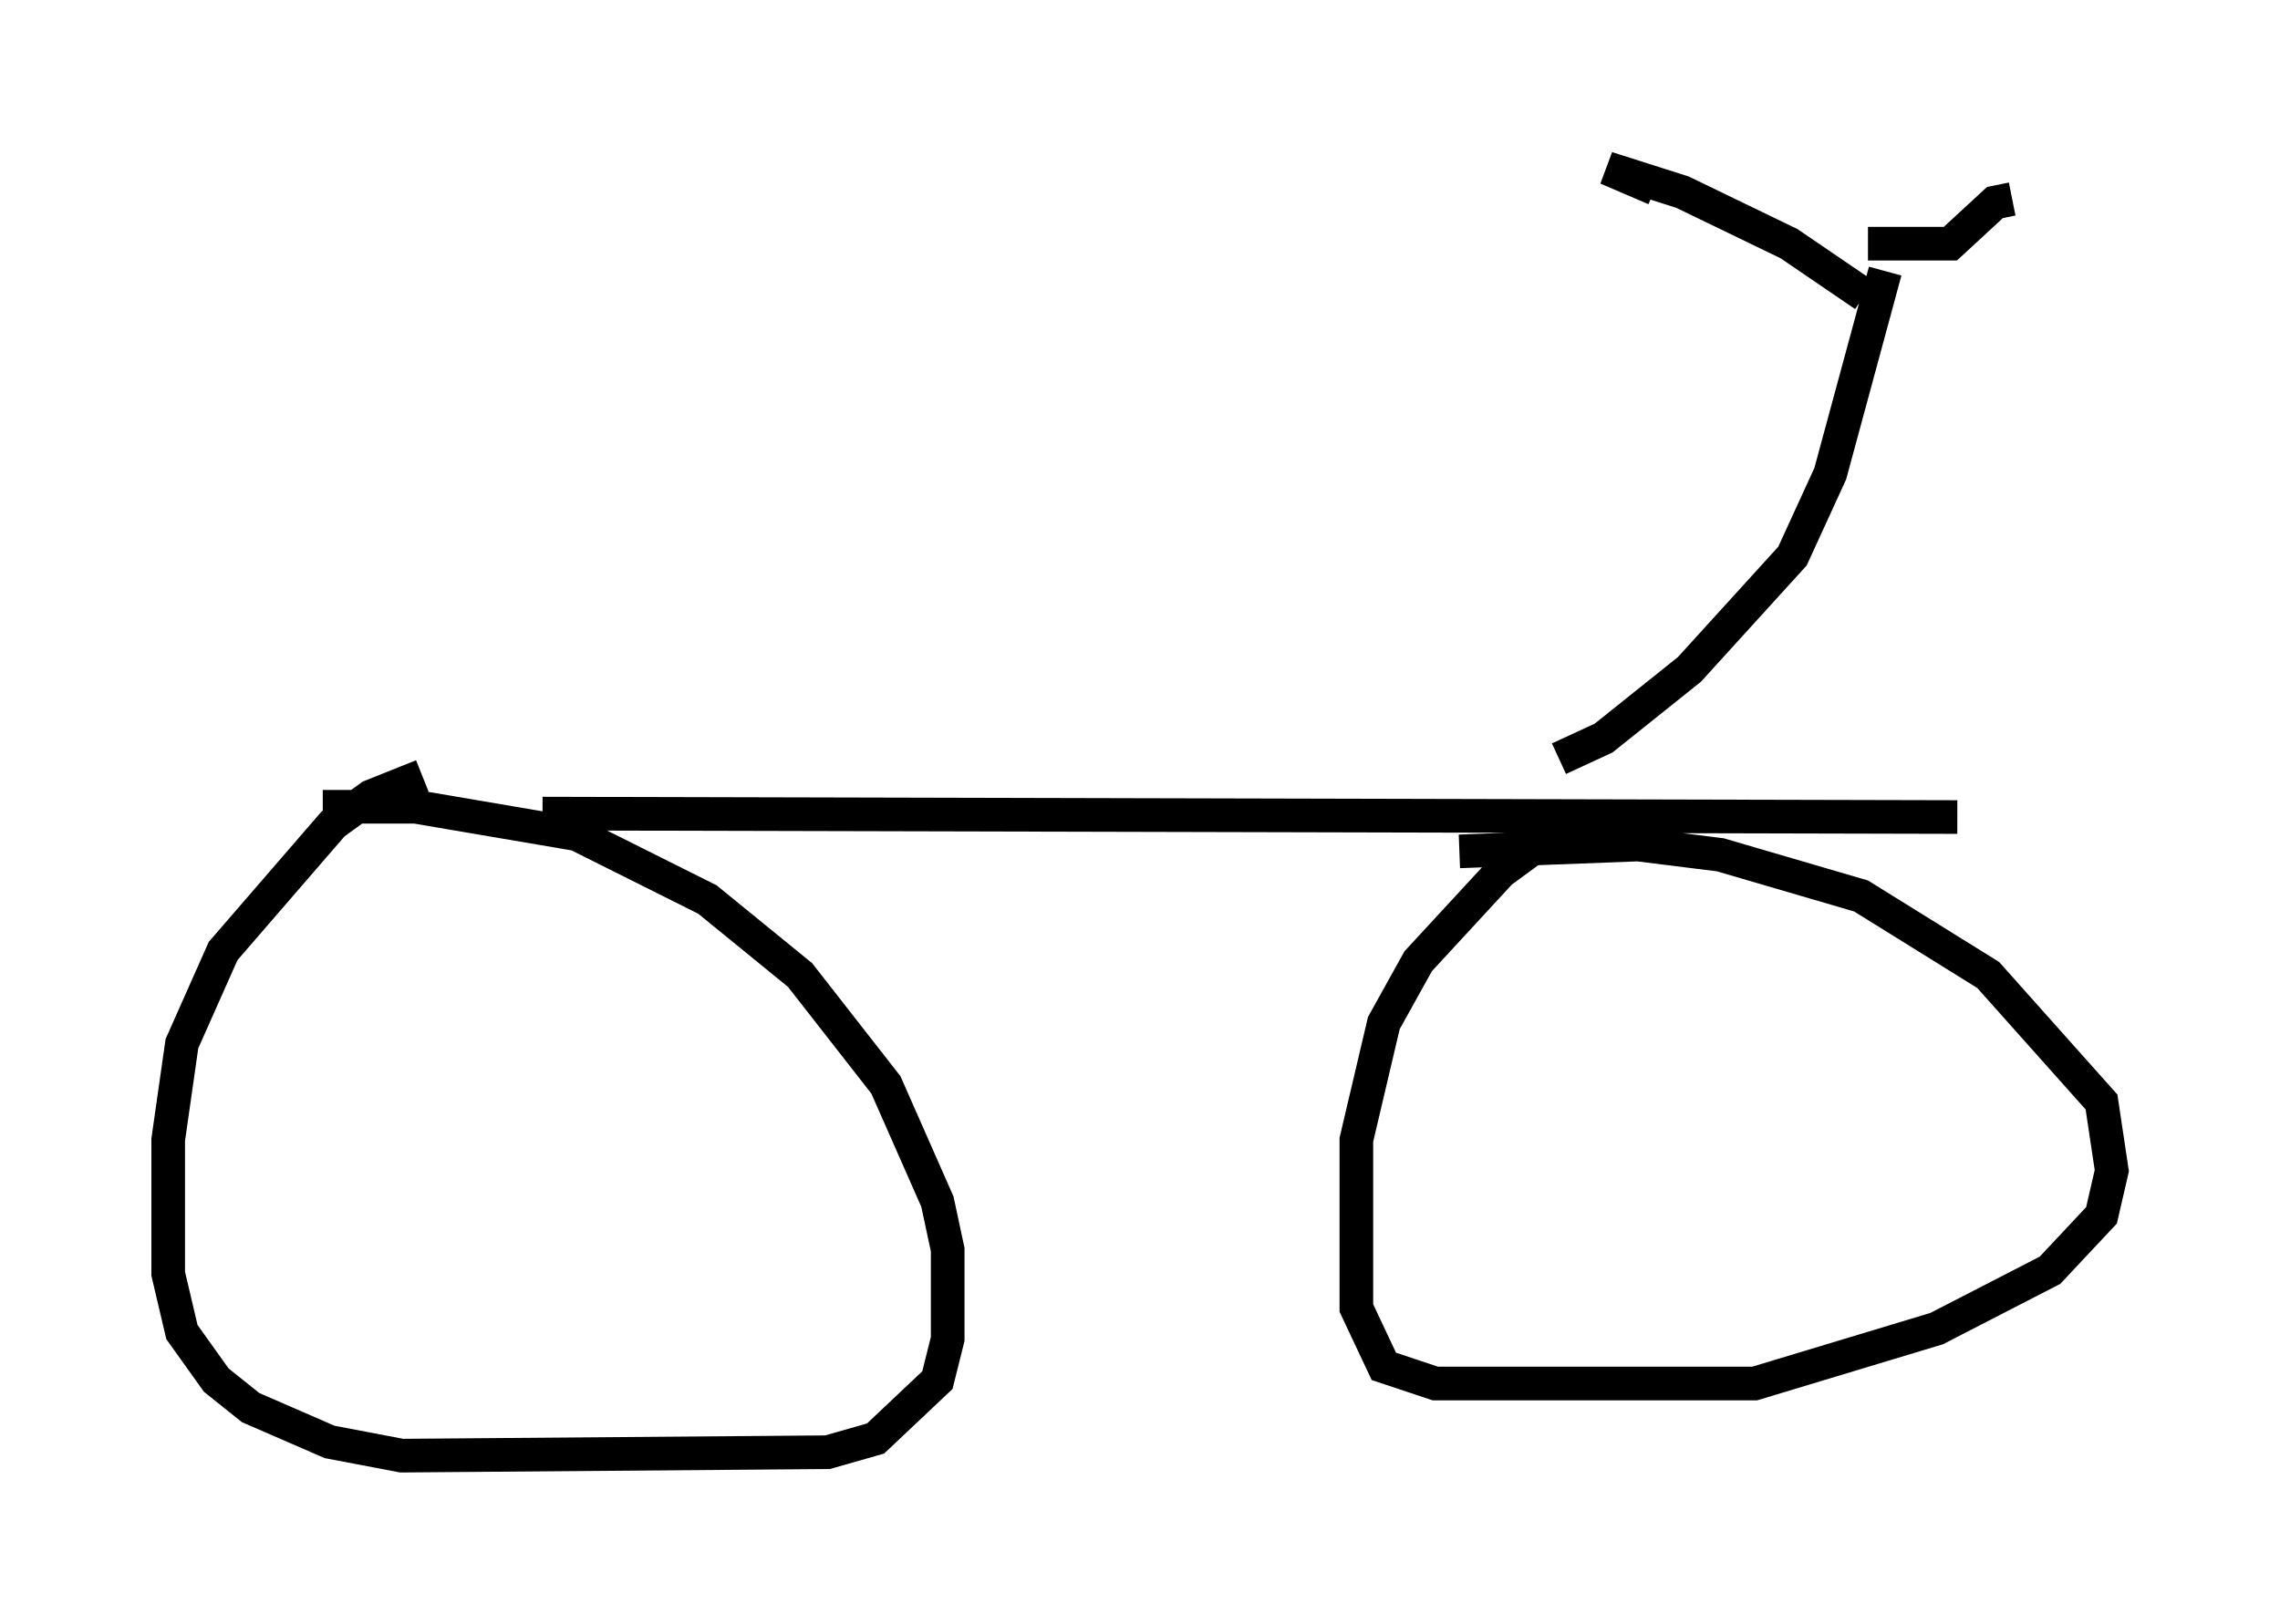 <?xml version="1.0" encoding="utf-8" ?>
<svg baseProfile="full" height="48.282" version="1.1" width="67.78" xmlns="http://www.w3.org/2000/svg" xmlns:ev="http://www.w3.org/2001/xml-events" xmlns:xlink="http://www.w3.org/1999/xlink"><defs /><rect fill="white" height="48.282" width="67.78" x="0" y="0" /><path d="M14.596, 22.967 m-2.042, 0.102 l-1.531, 0.613 -1.123, 0.817 l-3.267, 3.777 -1.225, 2.756 l-0.408, 2.858 0.0, 3.981 l0.408, 1.735 1.021, 1.429 l1.021, 0.817 2.348, 1.021 l2.144, 0.408 12.658, -0.102 l1.429, -0.408 1.838, -1.735 l0.306, -1.225 0.0, -2.654 l-0.306, -1.429 -1.531, -3.471 l-2.552, -3.267 -2.756, -2.246 l-3.879, -1.94 -4.798, -0.817 l-2.756, 0.0 m6.533, 0.204 l42.059, 0.102 m-9.086, 0.408 l-2.96, 0.102 -1.531, 1.123 l-2.45, 2.654 -1.021, 1.838 l-0.817, 3.471 0.0, 5.002 l0.817, 1.735 1.531, 0.51 l9.494, 0.0 5.41, -1.633 l3.369, -1.735 1.531, -1.633 l0.306, -1.327 -0.306, -2.042 l-3.369, -3.777 -3.777, -2.348 l-4.185, -1.225 -2.45, -0.306 l-5.308, 0.204 m2.96, -2.756 l1.327, -0.613 2.552, -2.042 l3.063, -3.369 1.123, -2.45 l1.633, -6.023 m-0.613, 0.715 l-2.246, -1.531 -3.165, -1.531 l-2.246, -0.715 1.429, 0.613 m6.329, 1.633 l2.45, 0.0 1.327, -1.225 l0.51, -0.102 " fill="none" stroke="black" stroke-width="1" /></svg>